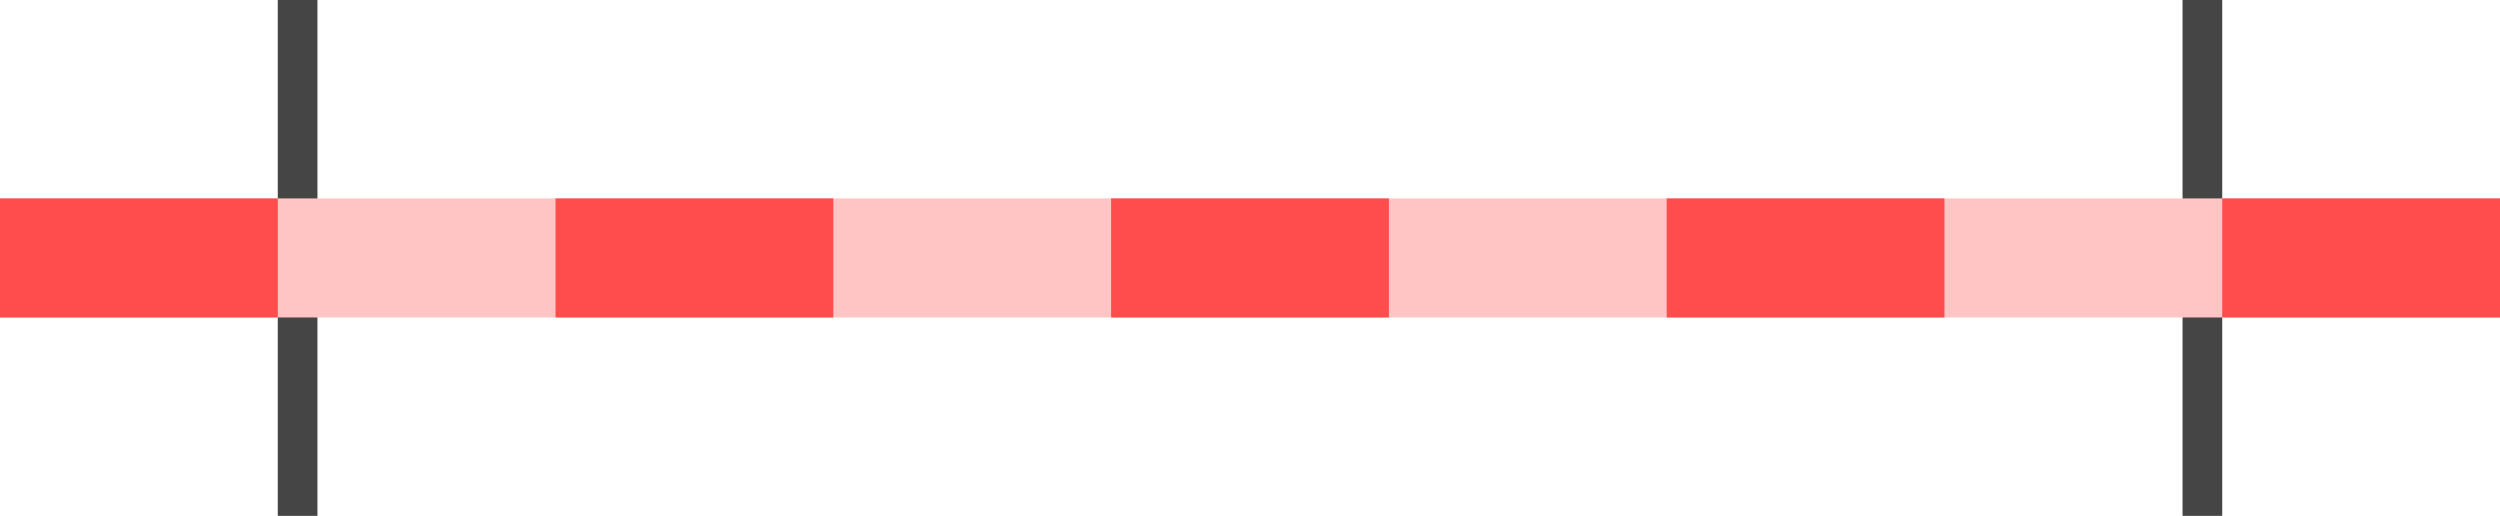 <svg width="63" height="13" viewBox="0 0 63 13" fill="none" xmlns="http://www.w3.org/2000/svg">
<line x1="7.5" x2="7.5" y2="13" stroke="#454545"/>
<line x1="55.5" x2="55.5" y2="13" stroke="#454545"/>
<rect y="5" width="63" height="3" fill="#FFC5C5"/>
<rect y="5" width="7" height="3" fill="#FF4C4C"/>
<rect x="56" y="5" width="7" height="3" fill="#FF4C4C"/>
<rect x="28" y="5" width="7" height="3" fill="#FF4C4C"/>
<rect x="42" y="5" width="7" height="3" fill="#FF4C4C"/>
<rect x="14" y="5" width="7" height="3" fill="#FF4C4C"/>
</svg>
